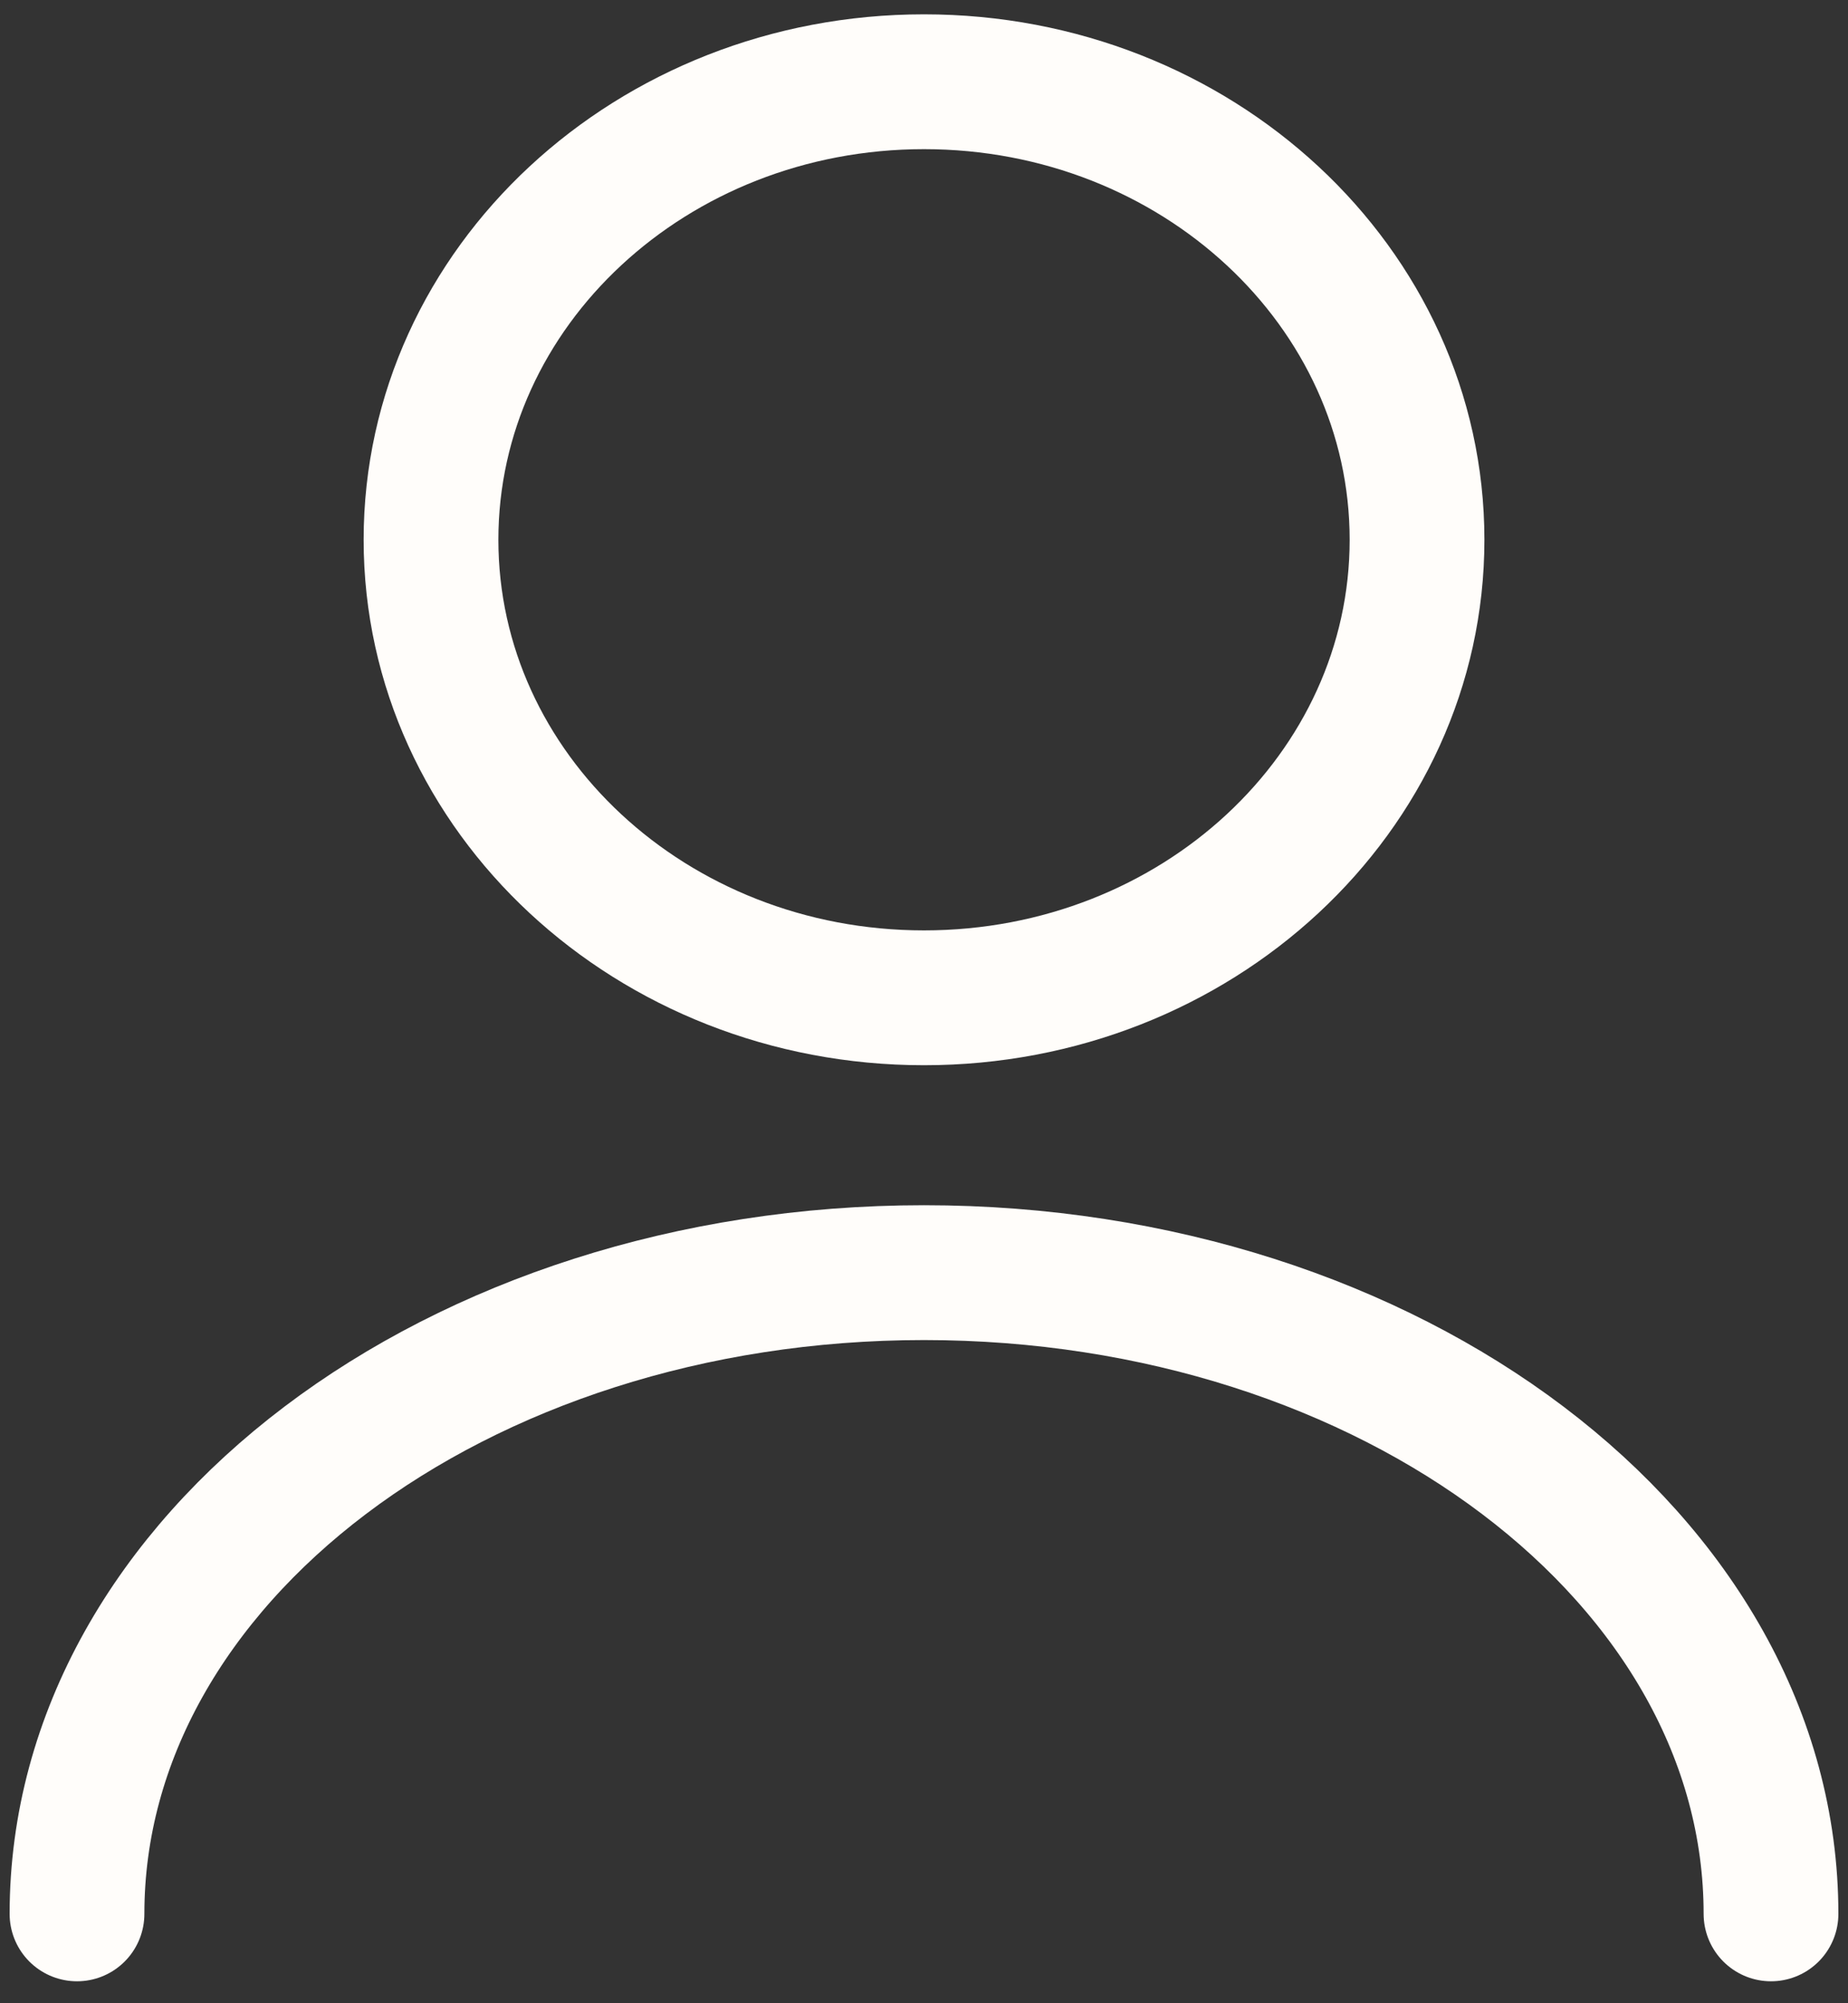 <svg width="48" height="52" viewBox="0 0 48 52" fill="none" xmlns="http://www.w3.org/2000/svg">
<rect x="0" y="0" width="48" height="52" fill="#333333" stroke="none"/>
<path d="M24 25.901C31.073 25.901 36.806 20.578 36.806 14.011C36.806 7.445 31.073 2.122 24 2.122C16.928 2.122 11.195 7.445 11.195 14.011C11.195 20.578 16.928 25.901 24 25.901Z" stroke="#FFFDFA" stroke-width="3.5" stroke-linecap="round" stroke-linejoin="round"/>
<path d="M46 49.68C46 40.478 36.14 33.035 24 33.035C11.86 33.035 2 40.478 2 49.68" stroke="#FFFDFA" stroke-width="3.5" stroke-linecap="round" stroke-linejoin="round"/>
</svg>
